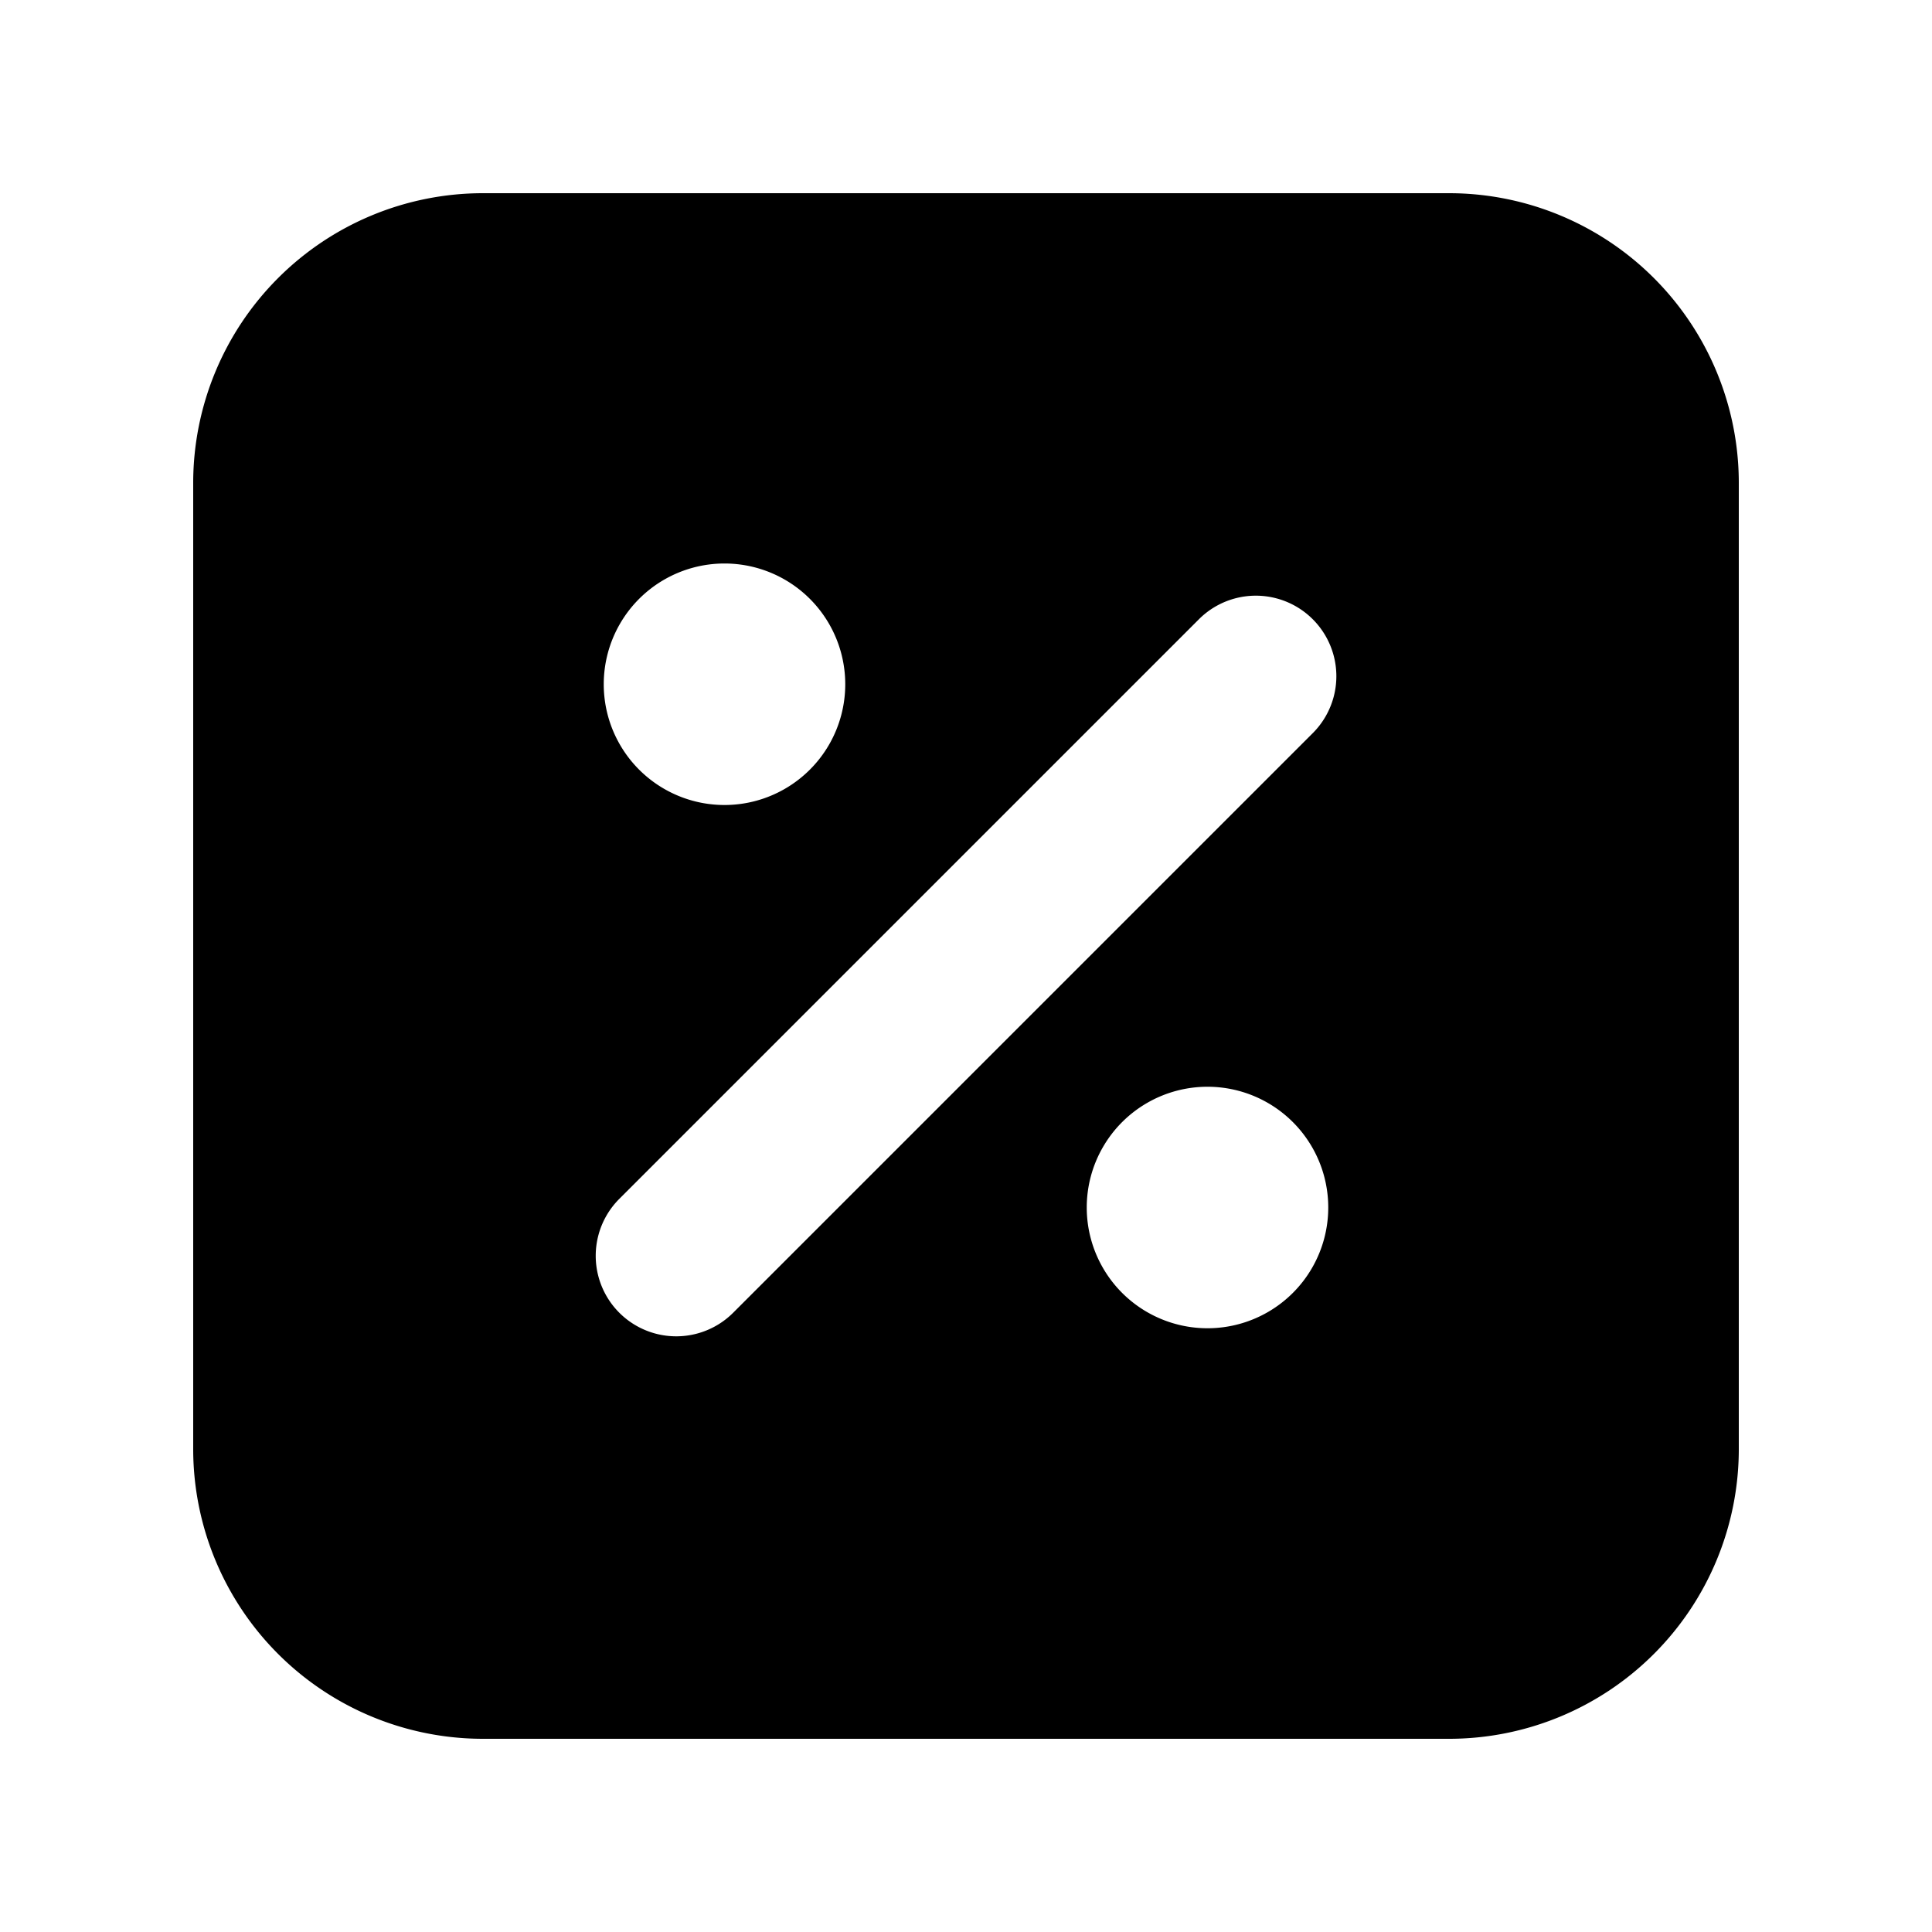 <svg xmlns="http://www.w3.org/2000/svg" fill="none" viewBox="0 0 24 24">
  <path fill="#000" fill-rule="evenodd" d="M21.6 6A3.6 3.6 0 0 0 18 2.4H6A3.6 3.6 0 0 0 2.4 6v12A3.6 3.6 0 0 0 6 21.6h12a3.6 3.6 0 0 0 3.6-3.6V6ZM9 10a1.5 1.5 0 1 0 0-3 1.5 1.5 0 0 0 0 3Zm6 6.5a1.5 1.5 0 1 0 0-3 1.5 1.5 0 0 0 0 3Zm1.308-7.393a1 1 0 0 0-1.415-1.414l-7.2 7.2a1 1 0 1 0 1.415 1.414l7.2-7.2Z" clip-rule="evenodd"/>
</svg>
